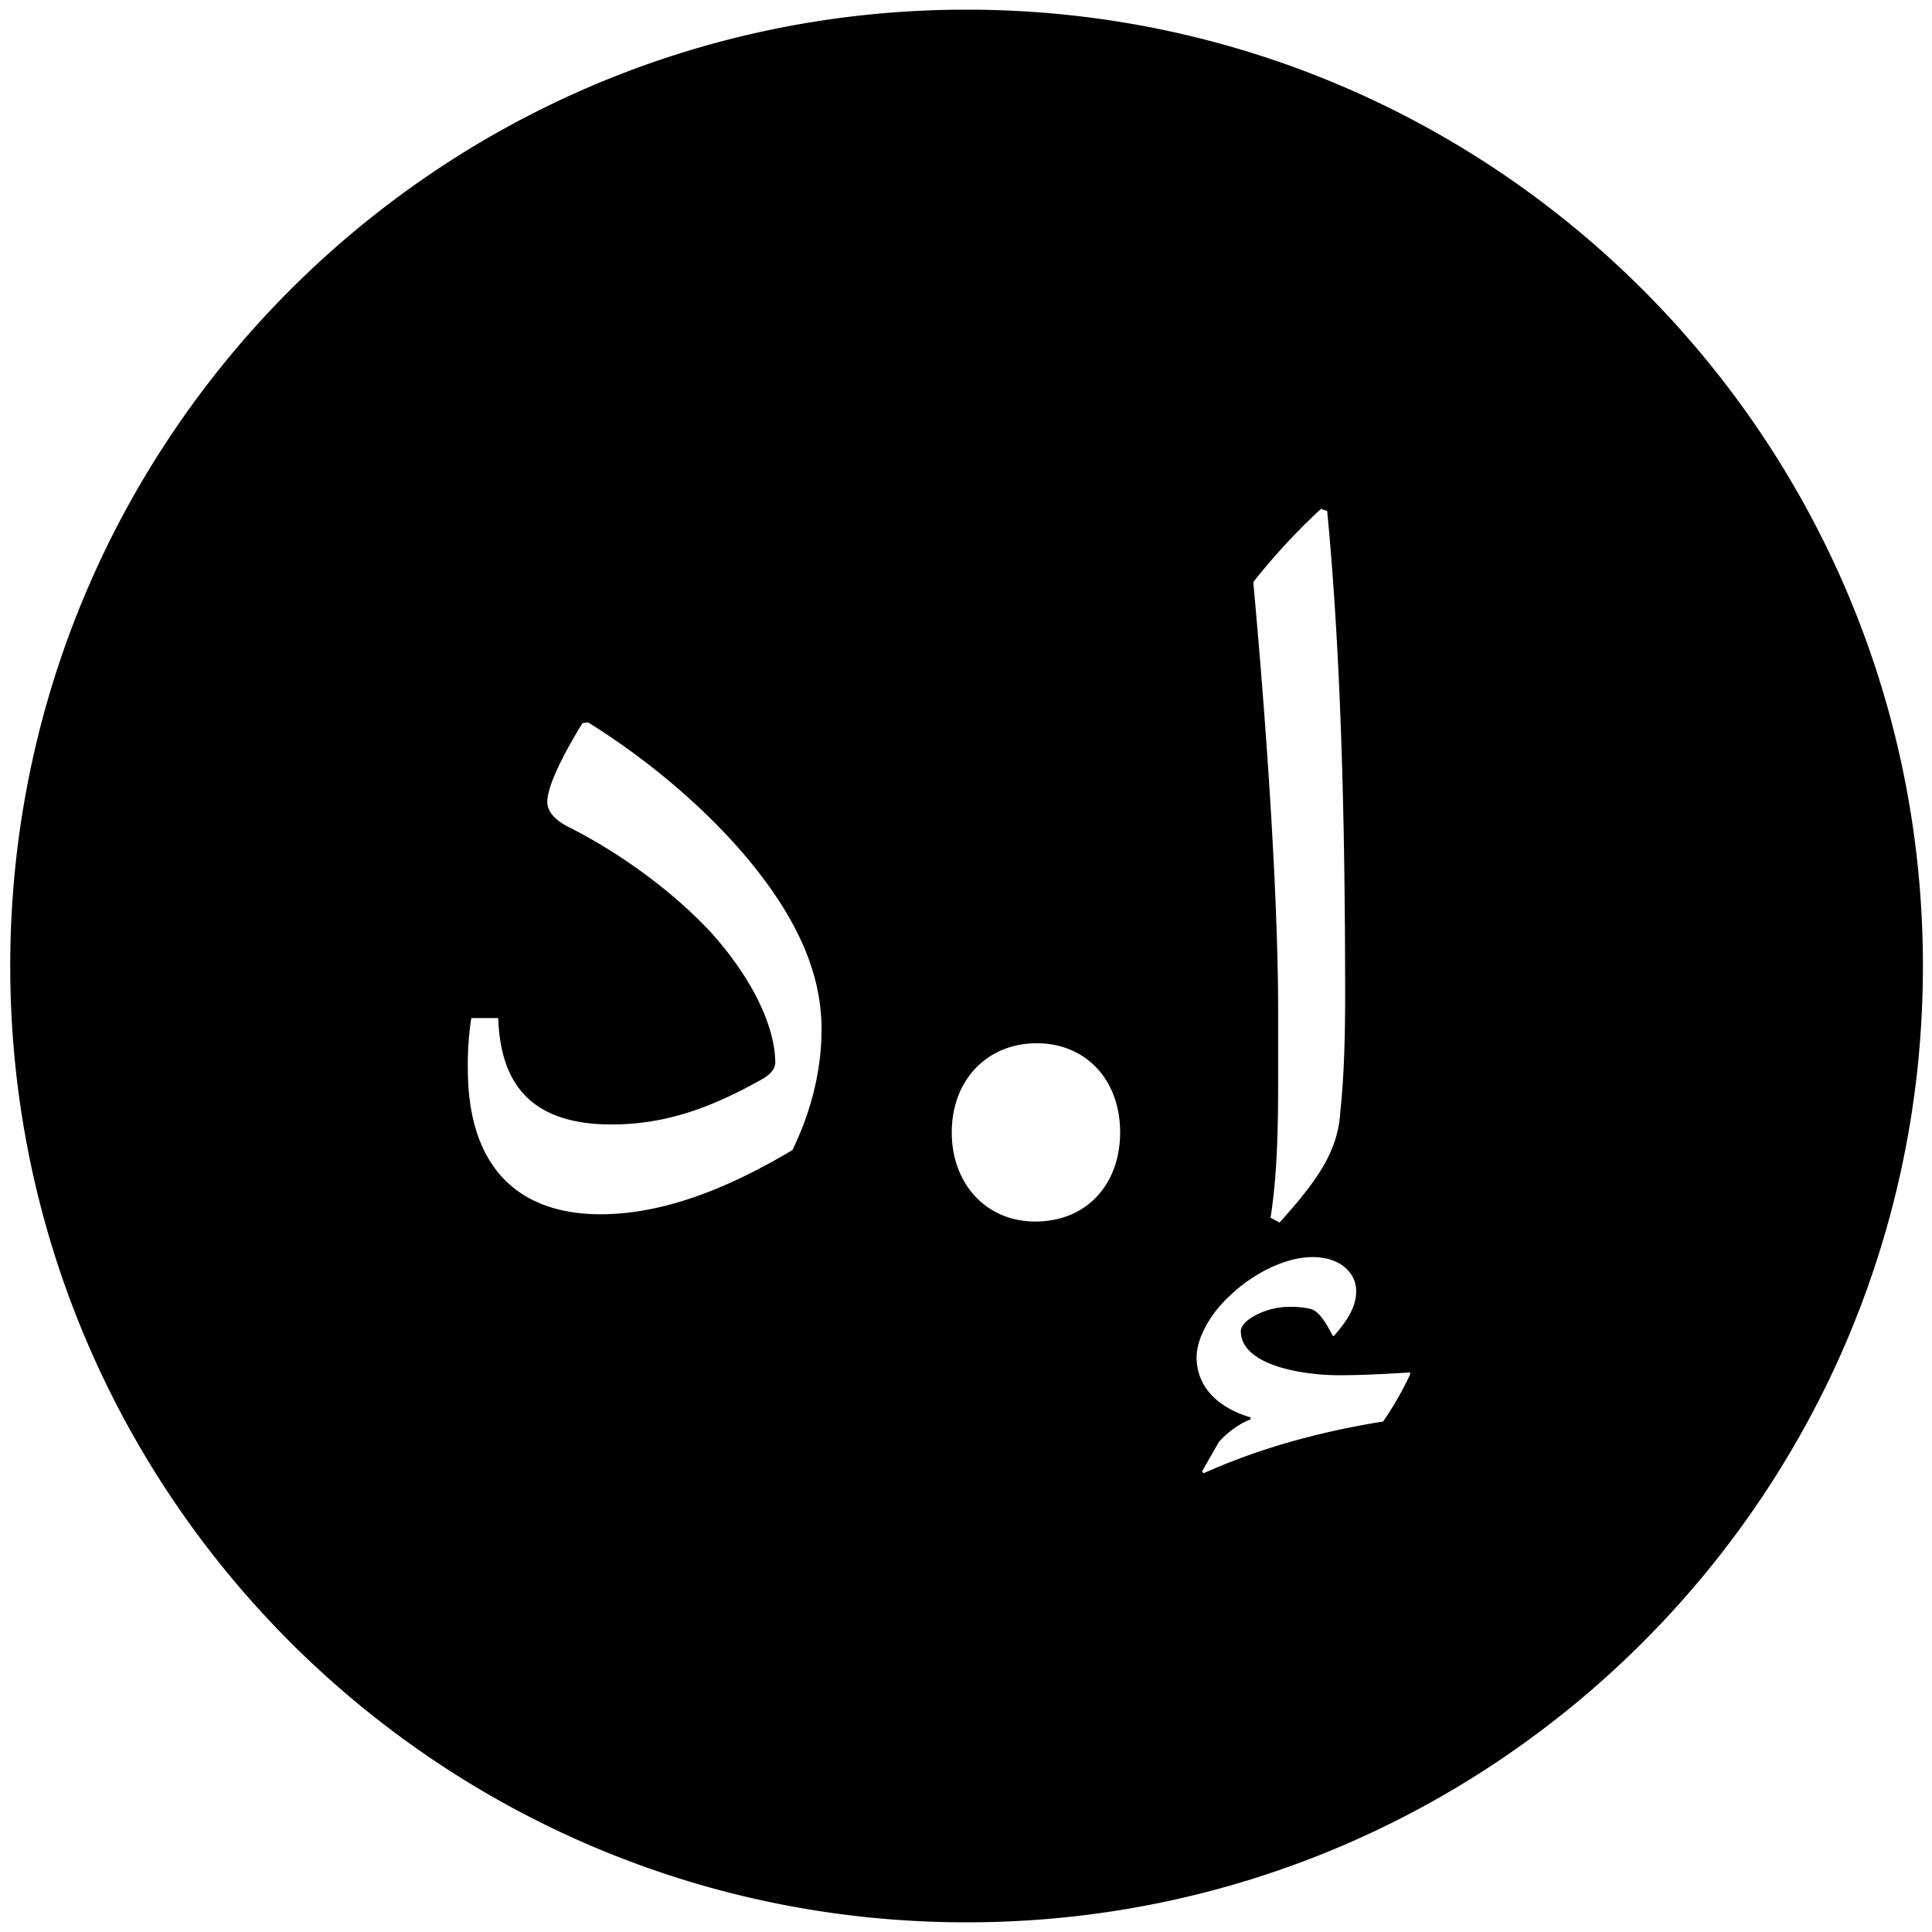 <svg xmlns="http://www.w3.org/2000/svg" viewBox="0 0 1000 1000"><path d="M500.3,5C226.9,5,5.3,226.6,5.3,500s221.6,495,495,495,495-221.6,495-495S773.7,5,500.3,5ZM683.726,263.411l3.219,1.073c7.509,77.952,9.3,168.419,9.3,251.734,0,21.813-.714,43.268-2.5,59-1.072,19.667-10.727,34.685-31.468,57.57l-4.648-2.5c3.576-22.527,3.934-47.914,3.934-71.515V523.727c0-65.436-7.151-160.552-12.873-222.413A326.144,326.144,0,0,1,683.726,263.411ZM410.208,595.243C378.384,614.2,344.413,628.5,310.8,628.5c-40.764,0-68.655-22.527-68.655-75.448a159.522,159.522,0,0,1,1.788-26.1H257.88c1.072,30.752,13.946,55.067,58.642,55.067,27.891,0,51.491-8.581,77.6-23.243,4.648-2.5,7.152-5.721,7.152-8.581,0-19.311-12.516-44.7-33.613-67.941-20.382-21.811-47.558-41.12-72.945-53.993-8.583-4.292-11.443-8.939-11.443-13.231,0-8.939,10.011-27.533,18.236-40.763l2.861-.358c28.964,17.879,61.5,44.339,85.461,74.018,21.812,27.176,35.4,54.71,35.4,84.746C425.226,554.837,419.505,575.934,410.208,595.243Zm125.631,37.018c-25.632,0-43.208-19.773-43.208-46.135,0-27.1,18.308-46.136,43.94-46.136s43.207,19.041,43.207,46.136C579.778,612.488,562.934,632.261,535.839,632.261Zm194.015,79.2a173.376,173.376,0,0,1-13.946,24.315c-35.756,5.721-66.866,15.018-92.97,26.818l-.715-1.072L630.8,746.5c3.218-3.935,10.37-9.656,16.448-11.8v-1.074c-16.806-5-27.89-15.732-27.89-31.108,0-9.655,6.794-22.171,16.806-31.468,11.8-11.442,28.607-20.381,43.267-20.381,14.3,0,22.527,8.223,22.527,17.52s-5.721,16.449-11.442,23.243h-.716c-3.933-7.867-7.509-12.873-11.442-13.945a46.315,46.315,0,0,0-11.085-1.073c-12.516,0-25.03,7.151-25.03,12.516,0,17.162,30.037,22.885,51.133,22.885,12.158,0,24.316-.716,36.473-1.43Z"/></svg>